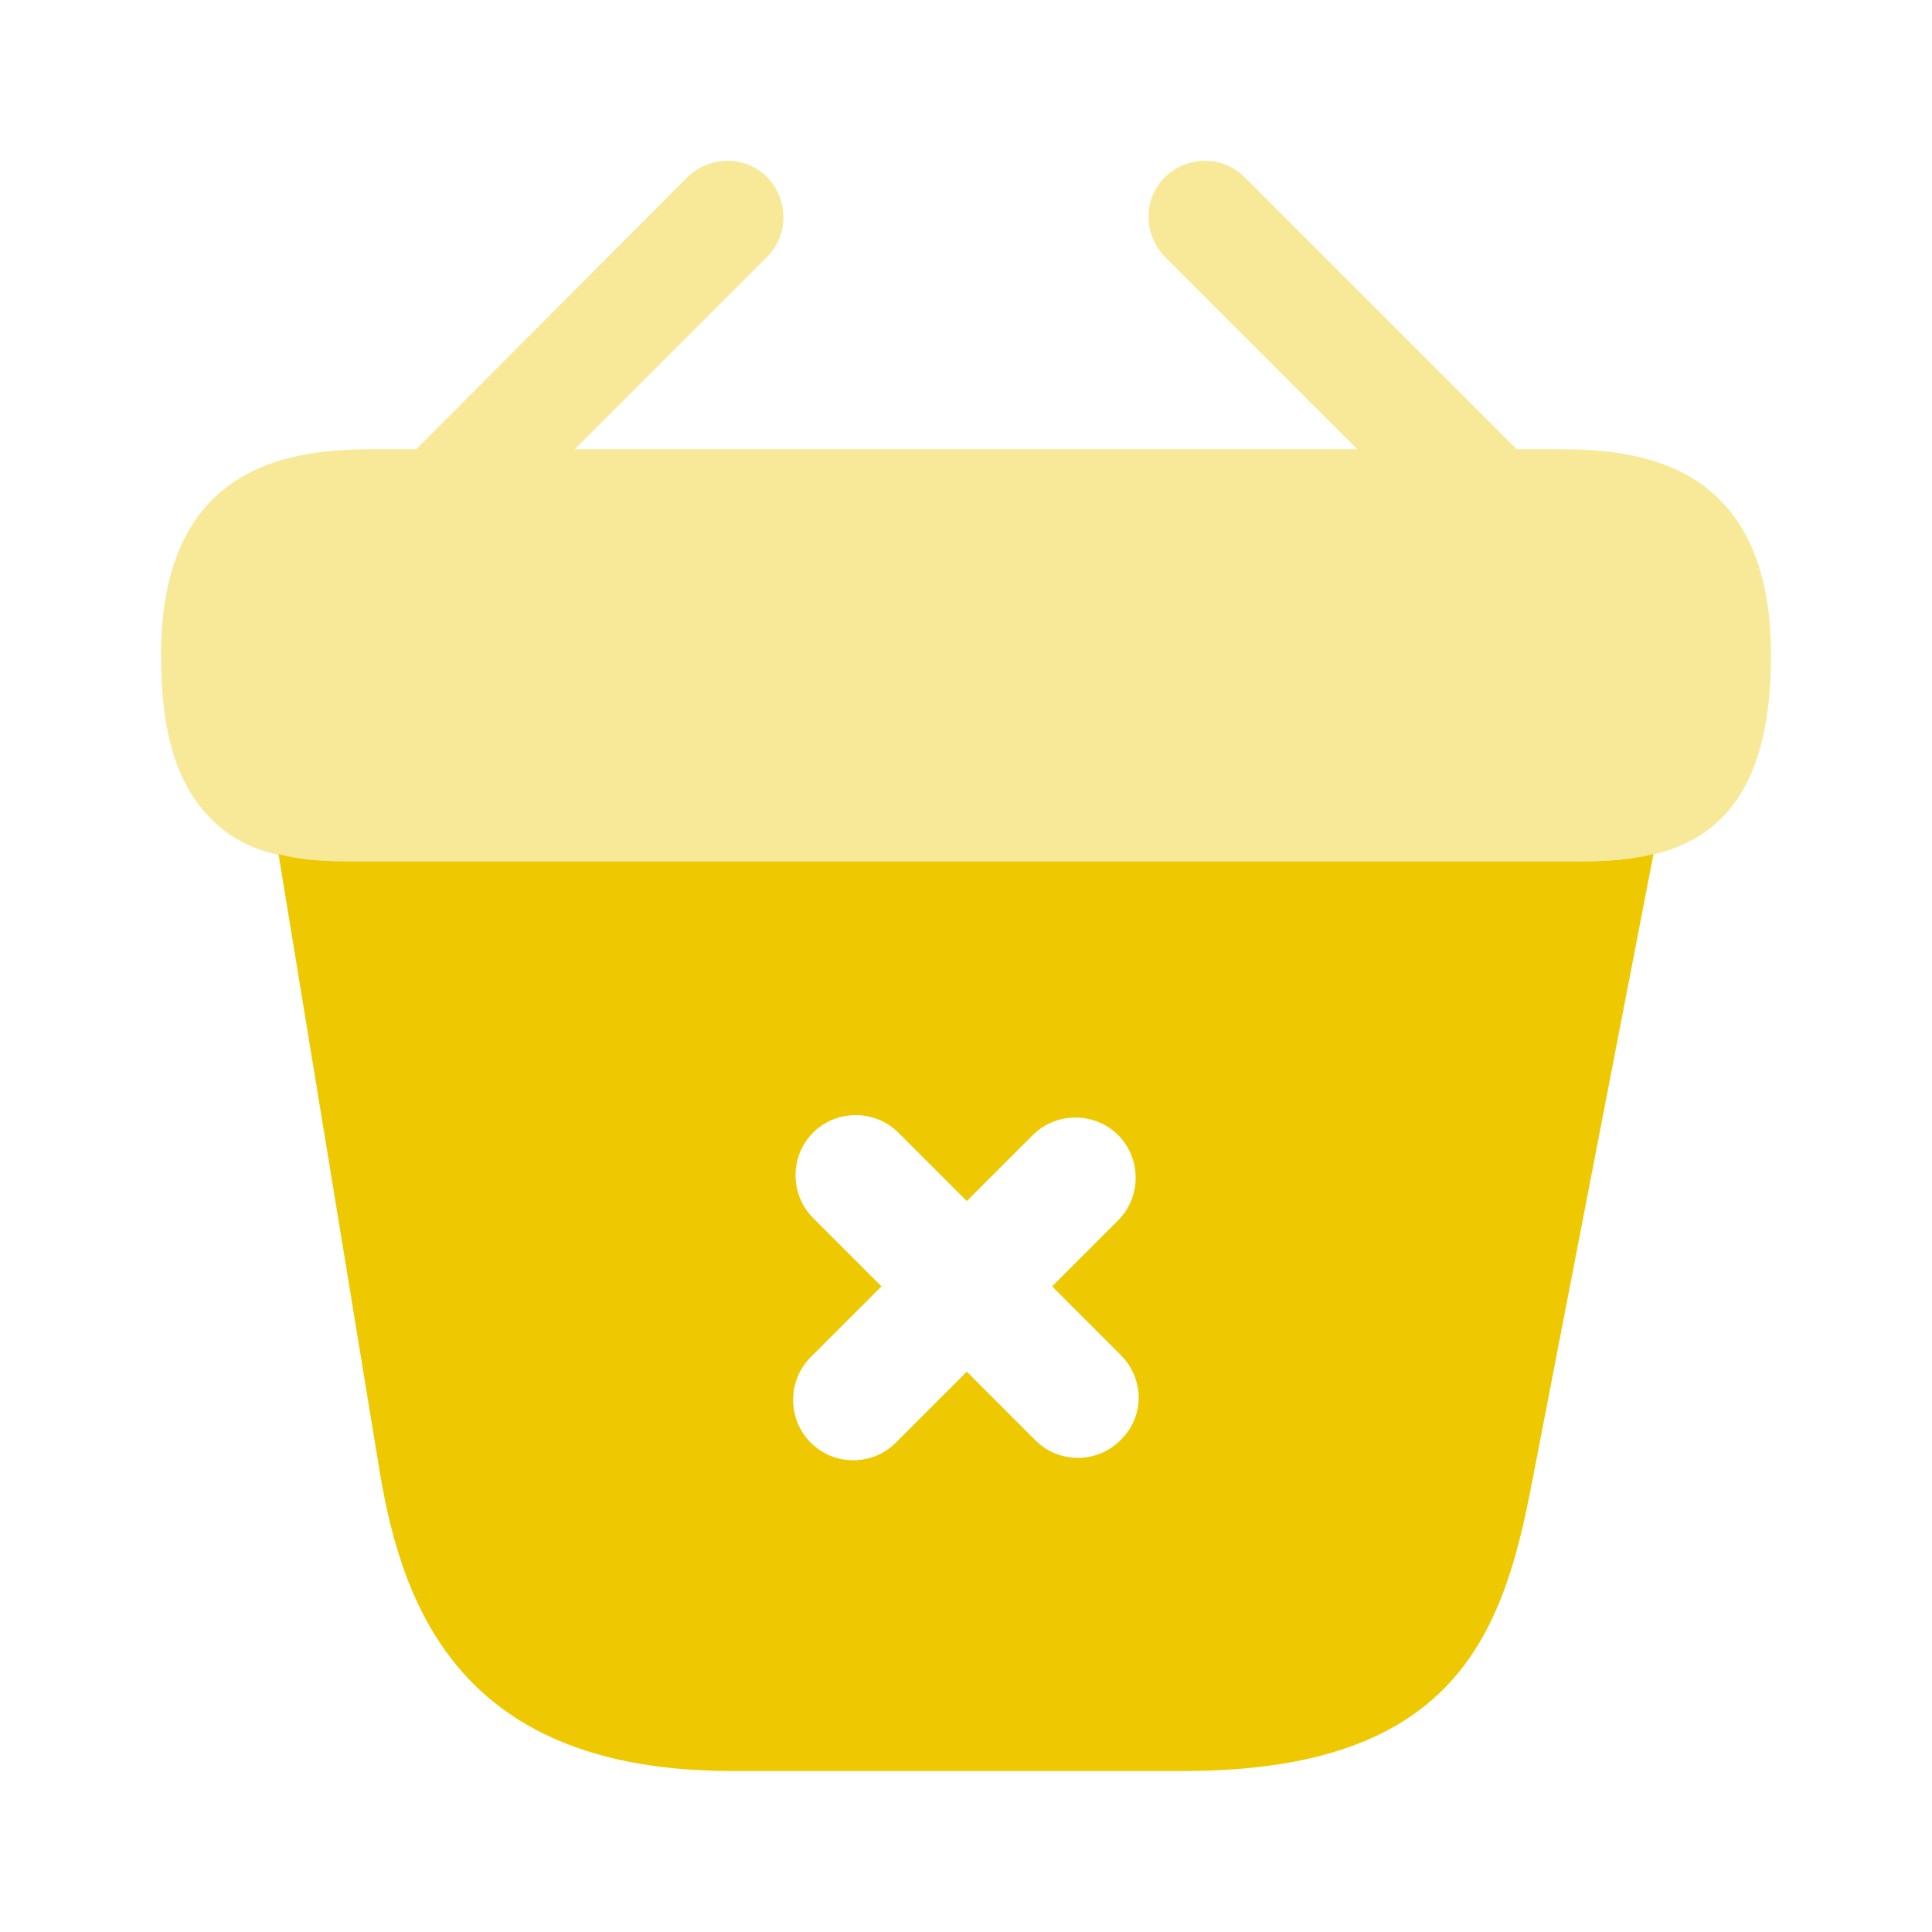 <svg width="120" height="120" viewBox="0 0 120 120" fill="none" xmlns="http://www.w3.org/2000/svg">
<path opacity="0.4" d="M96.2 27.9H94.2L77.3 11C75.95 9.65 73.75 9.65 72.35 11C71 12.35 71 14.55 72.35 15.95L84.3 27.9H35.7L47.65 15.95C49 14.6 49 12.4 47.65 11C46.3 9.65 44.1 9.65 42.7 11L25.85 27.9H23.85C19.35 27.9 10 27.9 10 40.7C10 45.55 11 48.75 13.1 50.85C14.3 52.1 15.75 52.75 17.3 53.1C18.75 53.45 20.3 53.5 21.8 53.5H98.2C99.75 53.5 101.2 53.4 102.6 53.1C106.8 52.1 110 49.1 110 40.7C110 27.9 100.65 27.9 96.2 27.9Z" fill="#EEC800"/>
<path d="M98.3 53.5H21.8C20.35 53.5 18.75 53.45 17.3 53.05L23.6 91.5C25.05 100.1 28.8 110 45.45 110H73.5C90.35 110 93.35 101.55 95.15 92.1L102.7 53.05C101.3 53.4 99.8 53.5 98.3 53.5ZM69.6 89.45C68.85 90.2 67.9 90.55 66.95 90.55C66 90.55 65.05 90.2 64.3 89.45L60.05 85.2L55.65 89.6C54.9 90.35 53.95 90.7 53 90.7C52.05 90.7 51.1 90.35 50.35 89.6C48.9 88.15 48.9 85.75 50.35 84.3L54.75 79.9L50.5 75.65C49.05 74.2 49.05 71.8 50.5 70.35C51.95 68.9 54.35 68.9 55.8 70.35L60.05 74.6L64.15 70.5C65.6 69.05 68 69.05 69.45 70.5C70.9 71.95 70.9 74.35 69.45 75.8L65.35 79.9L69.6 84.15C71.1 85.65 71.1 88 69.6 89.45Z" fill="#EEC800"/>
</svg>
